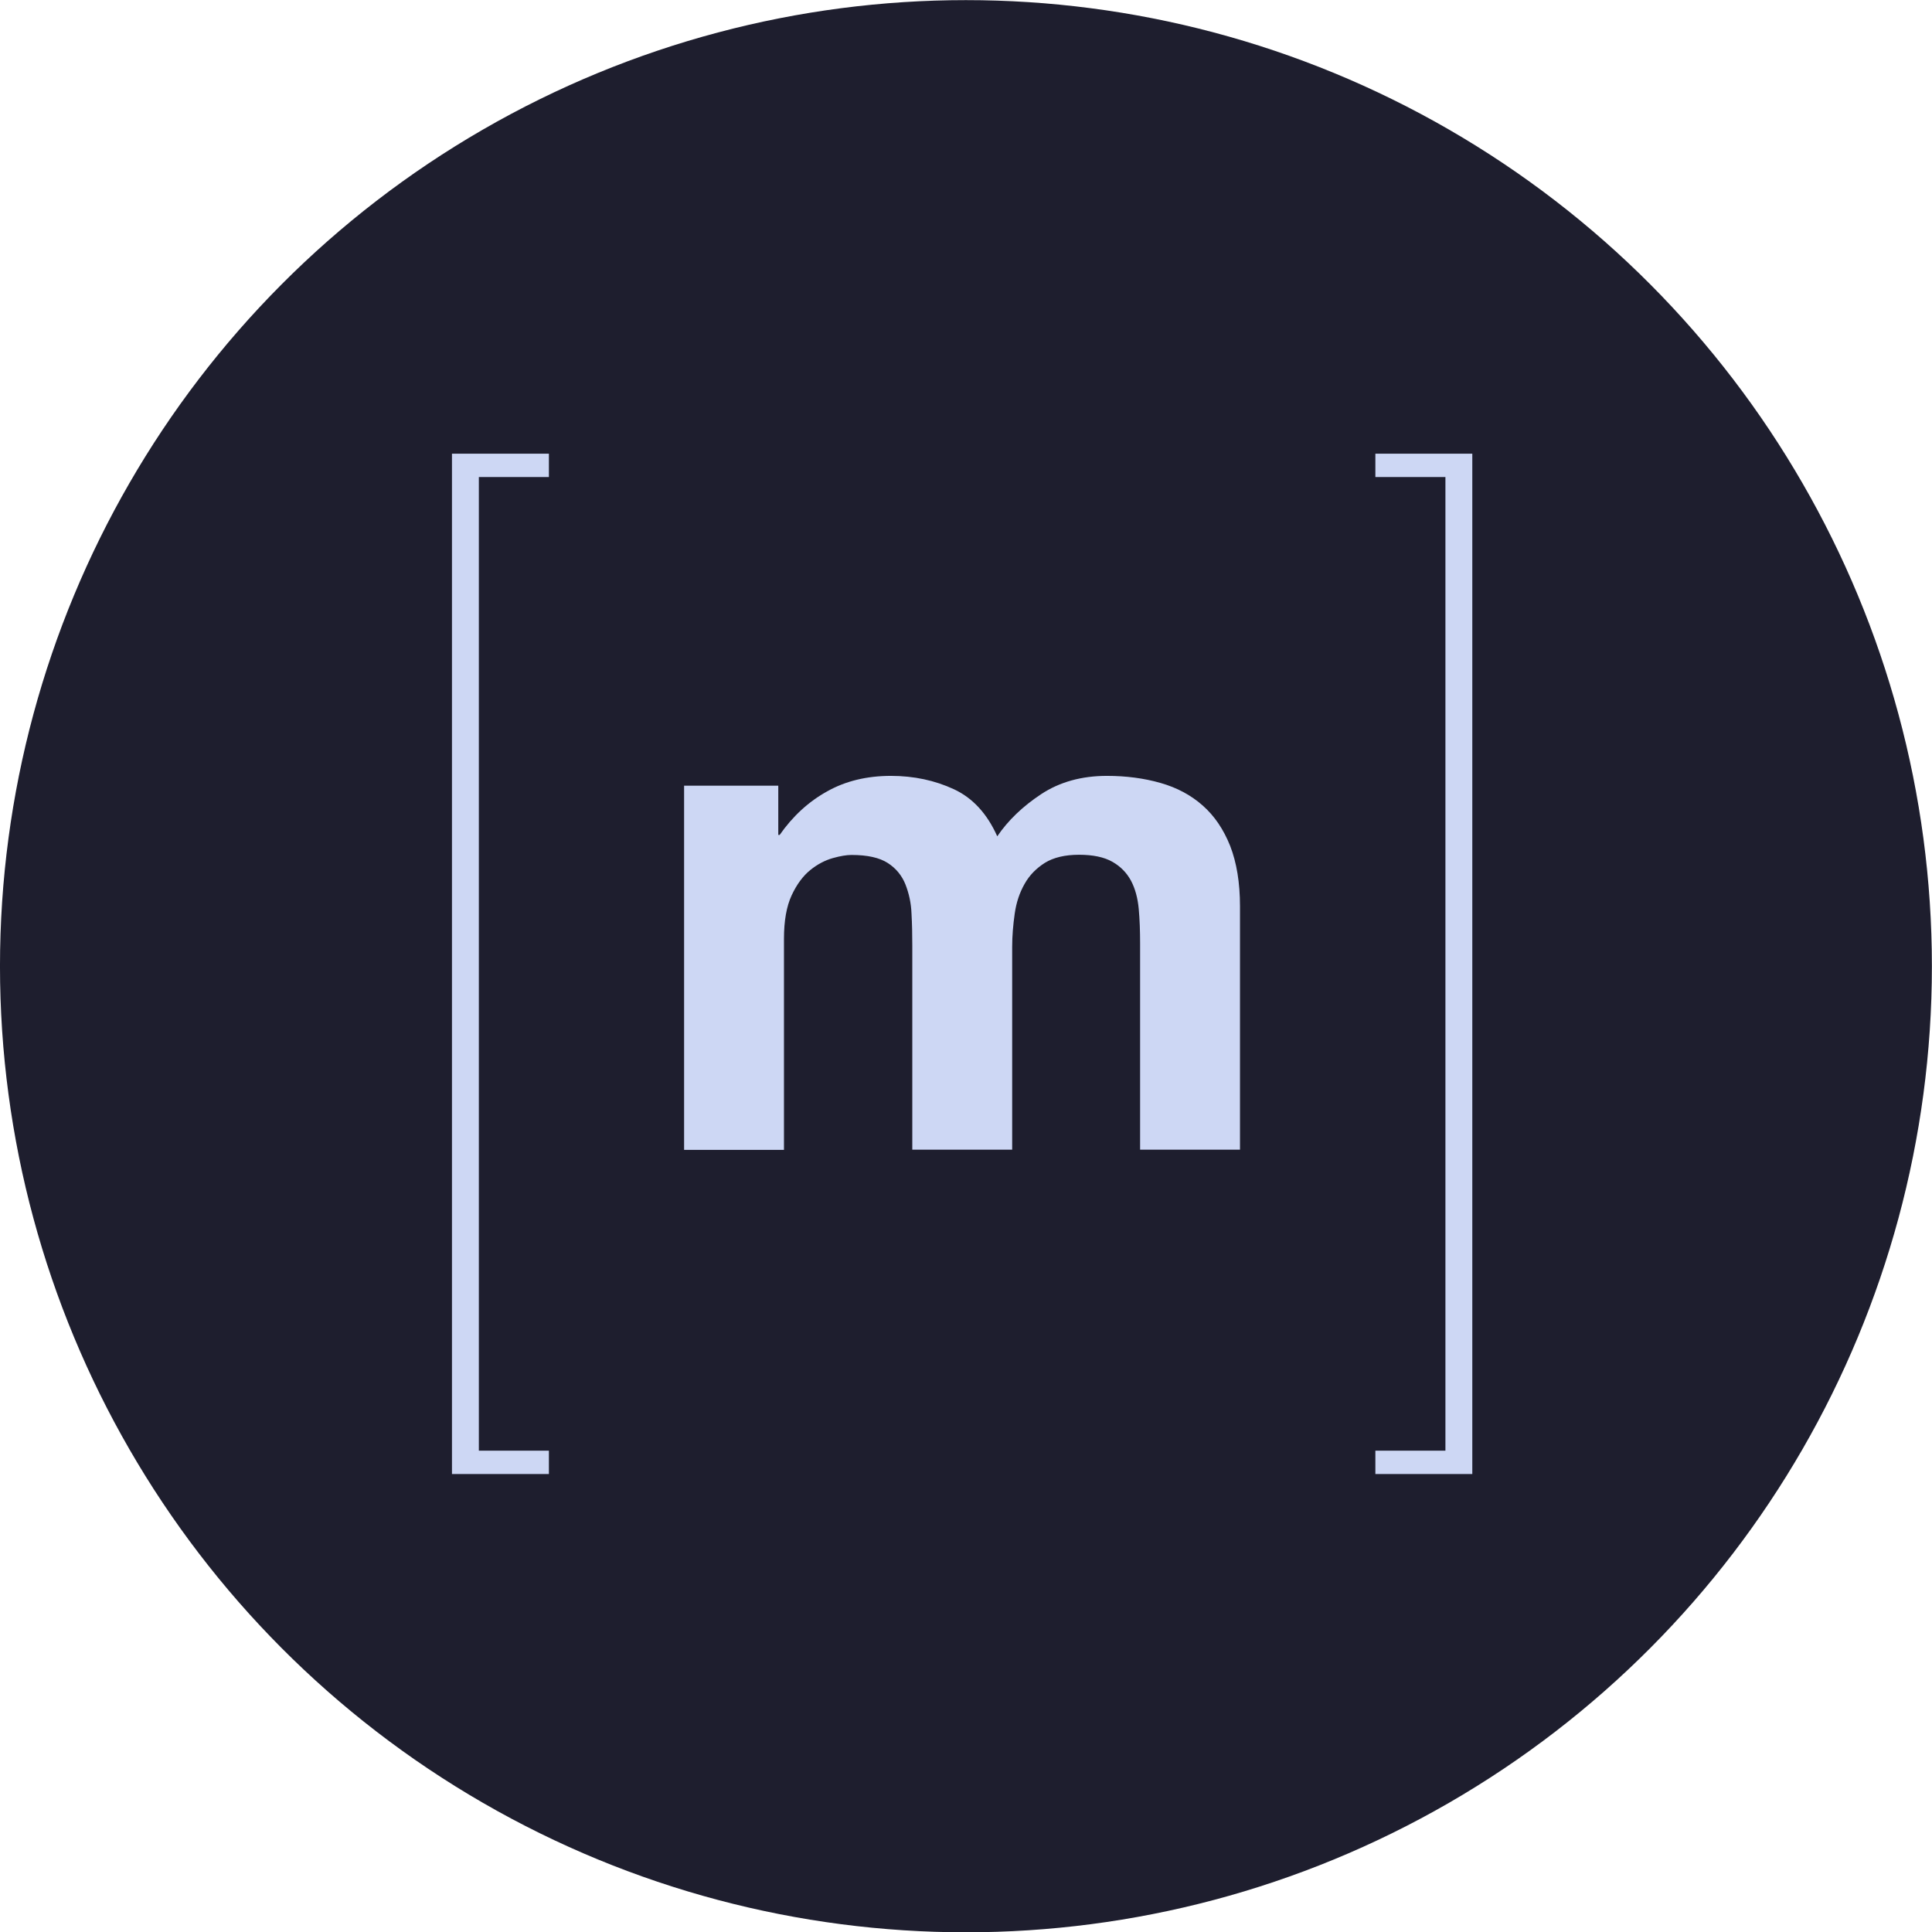 <?xml version="1.0" encoding="UTF-8" standalone="no"?>
<svg
   clip-rule="evenodd"
   fill-rule="evenodd"
   stroke-linejoin="round"
   stroke-miterlimit="2"
   viewBox="0 0 64 64"
   version="1.1"
   id="svg1"
   sodipodi:docname="macchiato_matrix.svg"
   inkscape:version="1.3.2 (091e20ef0f, 2023-11-25)"
   xmlns:inkscape="http://www.inkscape.org/namespaces/inkscape"
   xmlns:sodipodi="http://sodipodi.sourceforge.net/DTD/sodipodi-0.dtd"
   xmlns="http://www.w3.org/2000/svg"
   xmlns:svg="http://www.w3.org/2000/svg">
  <defs
     id="defs1" />
  <sodipodi:namedview
     id="namedview1"
     pagecolor="#ffffff"
     bordercolor="#000000"
     borderopacity="0.25"
     inkscape:showpageshadow="2"
     inkscape:pageopacity="0.0"
     inkscape:pagecheckerboard="0"
     inkscape:deskcolor="#d1d1d1"
     inkscape:zoom="6.2890625"
     inkscape:cx="27.746584"
     inkscape:cy="38.240994"
     inkscape:window-width="1920"
     inkscape:window-height="1011"
     inkscape:window-x="0"
     inkscape:window-y="0"
     inkscape:window-maximized="1"
     inkscape:current-layer="svg1" />
  <ellipse
     cx="21.624"
     cy="22.613"
     fill="#181926"
     rx="11.099"
     ry="8.306"
     transform="matrix(2.883 0 0 3.853 -30.344 -55.121)"
     id="ellipse1"
     style="fill:#1e1e2e;fill-opacity:1" />
  <g
     id="g5"
     transform="matrix(0.065,0,0,0.065,10.162,19.969)">
    <path
       d="m 87.7,-64.1 v 496.2 h 35.7 V 444 H 74 V -76 h 49.4 v 11.9 z"
       id="path1-3"
       style="fill:#cdd7f4;fill-opacity:1"
       inkscape:label="path1-3" />
    <path
       d="m 240.3,93.2 v 25.1 h 0.7 c 6.7,-9.6 14.8,-17 24.2,-22.2 9.4,-5.3 20.3,-7.9 32.5,-7.9 11.7,0 22.4,2.3 32.1,6.8 9.7,4.5 17,12.6 22.1,24 5.5,-8.1 13,-15.3 22.4,-21.5 9.4,-6.2 20.6,-9.3 33.5,-9.3 9.8,0 18.9,1.2 27.3,3.6 8.4,2.4 15.5,6.2 21.5,11.5 6,5.3 10.6,12.1 14,20.6 3.3,8.5 5,18.7 5,30.7 V 278.7 H 424.7 V 173.6 c 0,-6.2 -0.2,-12.1 -0.7,-17.6 -0.5,-5.5 -1.8,-10.3 -3.9,-14.3 -2.2,-4.1 -5.3,-7.3 -9.5,-9.7 -4.2,-2.4 -9.9,-3.6 -17,-3.6 -7.2,0 -13,1.4 -17.4,4.1 -4.4,2.8 -7.9,6.3 -10.4,10.8 -2.5,4.4 -4.2,9.4 -5,15.1 -0.8,5.6 -1.3,11.3 -1.3,17 v 103.3 h -50.9 v -104 c 0,-5.5 -0.1,-10.9 -0.4,-16.3 -0.2,-5.4 -1.3,-10.3 -3.1,-14.9 -1.8,-4.5 -4.8,-8.2 -9,-10.9 -4.2,-2.7 -10.3,-4.1 -18.5,-4.1 -2.4,0 -5.6,0.5 -9.5,1.6 -3.9,1.1 -7.8,3.1 -11.5,6.1 -3.7,3 -6.9,7.3 -9.5,12.9 -2.6,5.6 -3.9,13 -3.9,22.1 V 278.8 H 192.3 V 93.2 Z"
       id="path2-6"
       style="fill:#cdd7f4;fill-opacity:1" />
    <path
       d="M 580.3,432.1 V -64.1 H 544.6 V -76 H 594 v 520 h -49.4 v -11.9 z"
       id="path3-0"
       style="fill:#cdd7f4;fill-opacity:1" />
  </g>
</svg>

